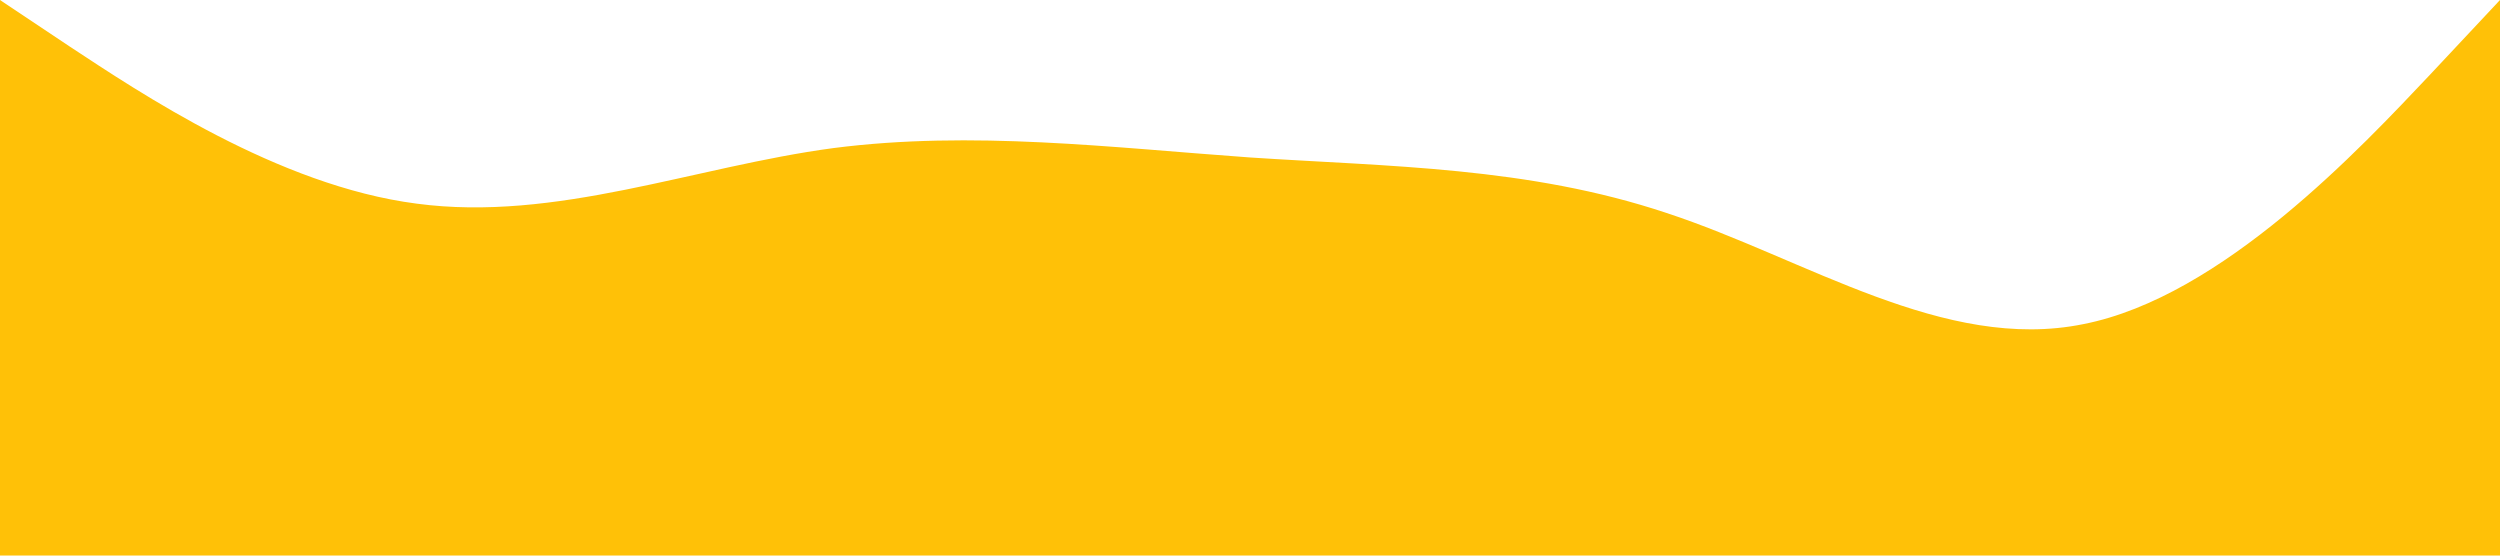 <?xml version="1.0" standalone="no"?><svg xmlns="http://www.w3.org/2000/svg" viewBox="0 0 1440 320"><path fill="#ffc107" fill-opacity="1" d="M0,0L40,26.7C80,53,160,107,240,117.3C320,128,400,96,480,85.3C560,75,640,85,720,90.7C800,96,880,96,960,122.7C1040,149,1120,203,1200,186.7C1280,171,1360,85,1400,42.7L1440,0L1440,320L1400,320C1360,320,1280,320,1200,320C1120,320,1040,320,960,320C880,320,800,320,720,320C640,320,560,320,480,320C400,320,320,320,240,320C160,320,80,320,40,320L0,320Z"></path></svg>